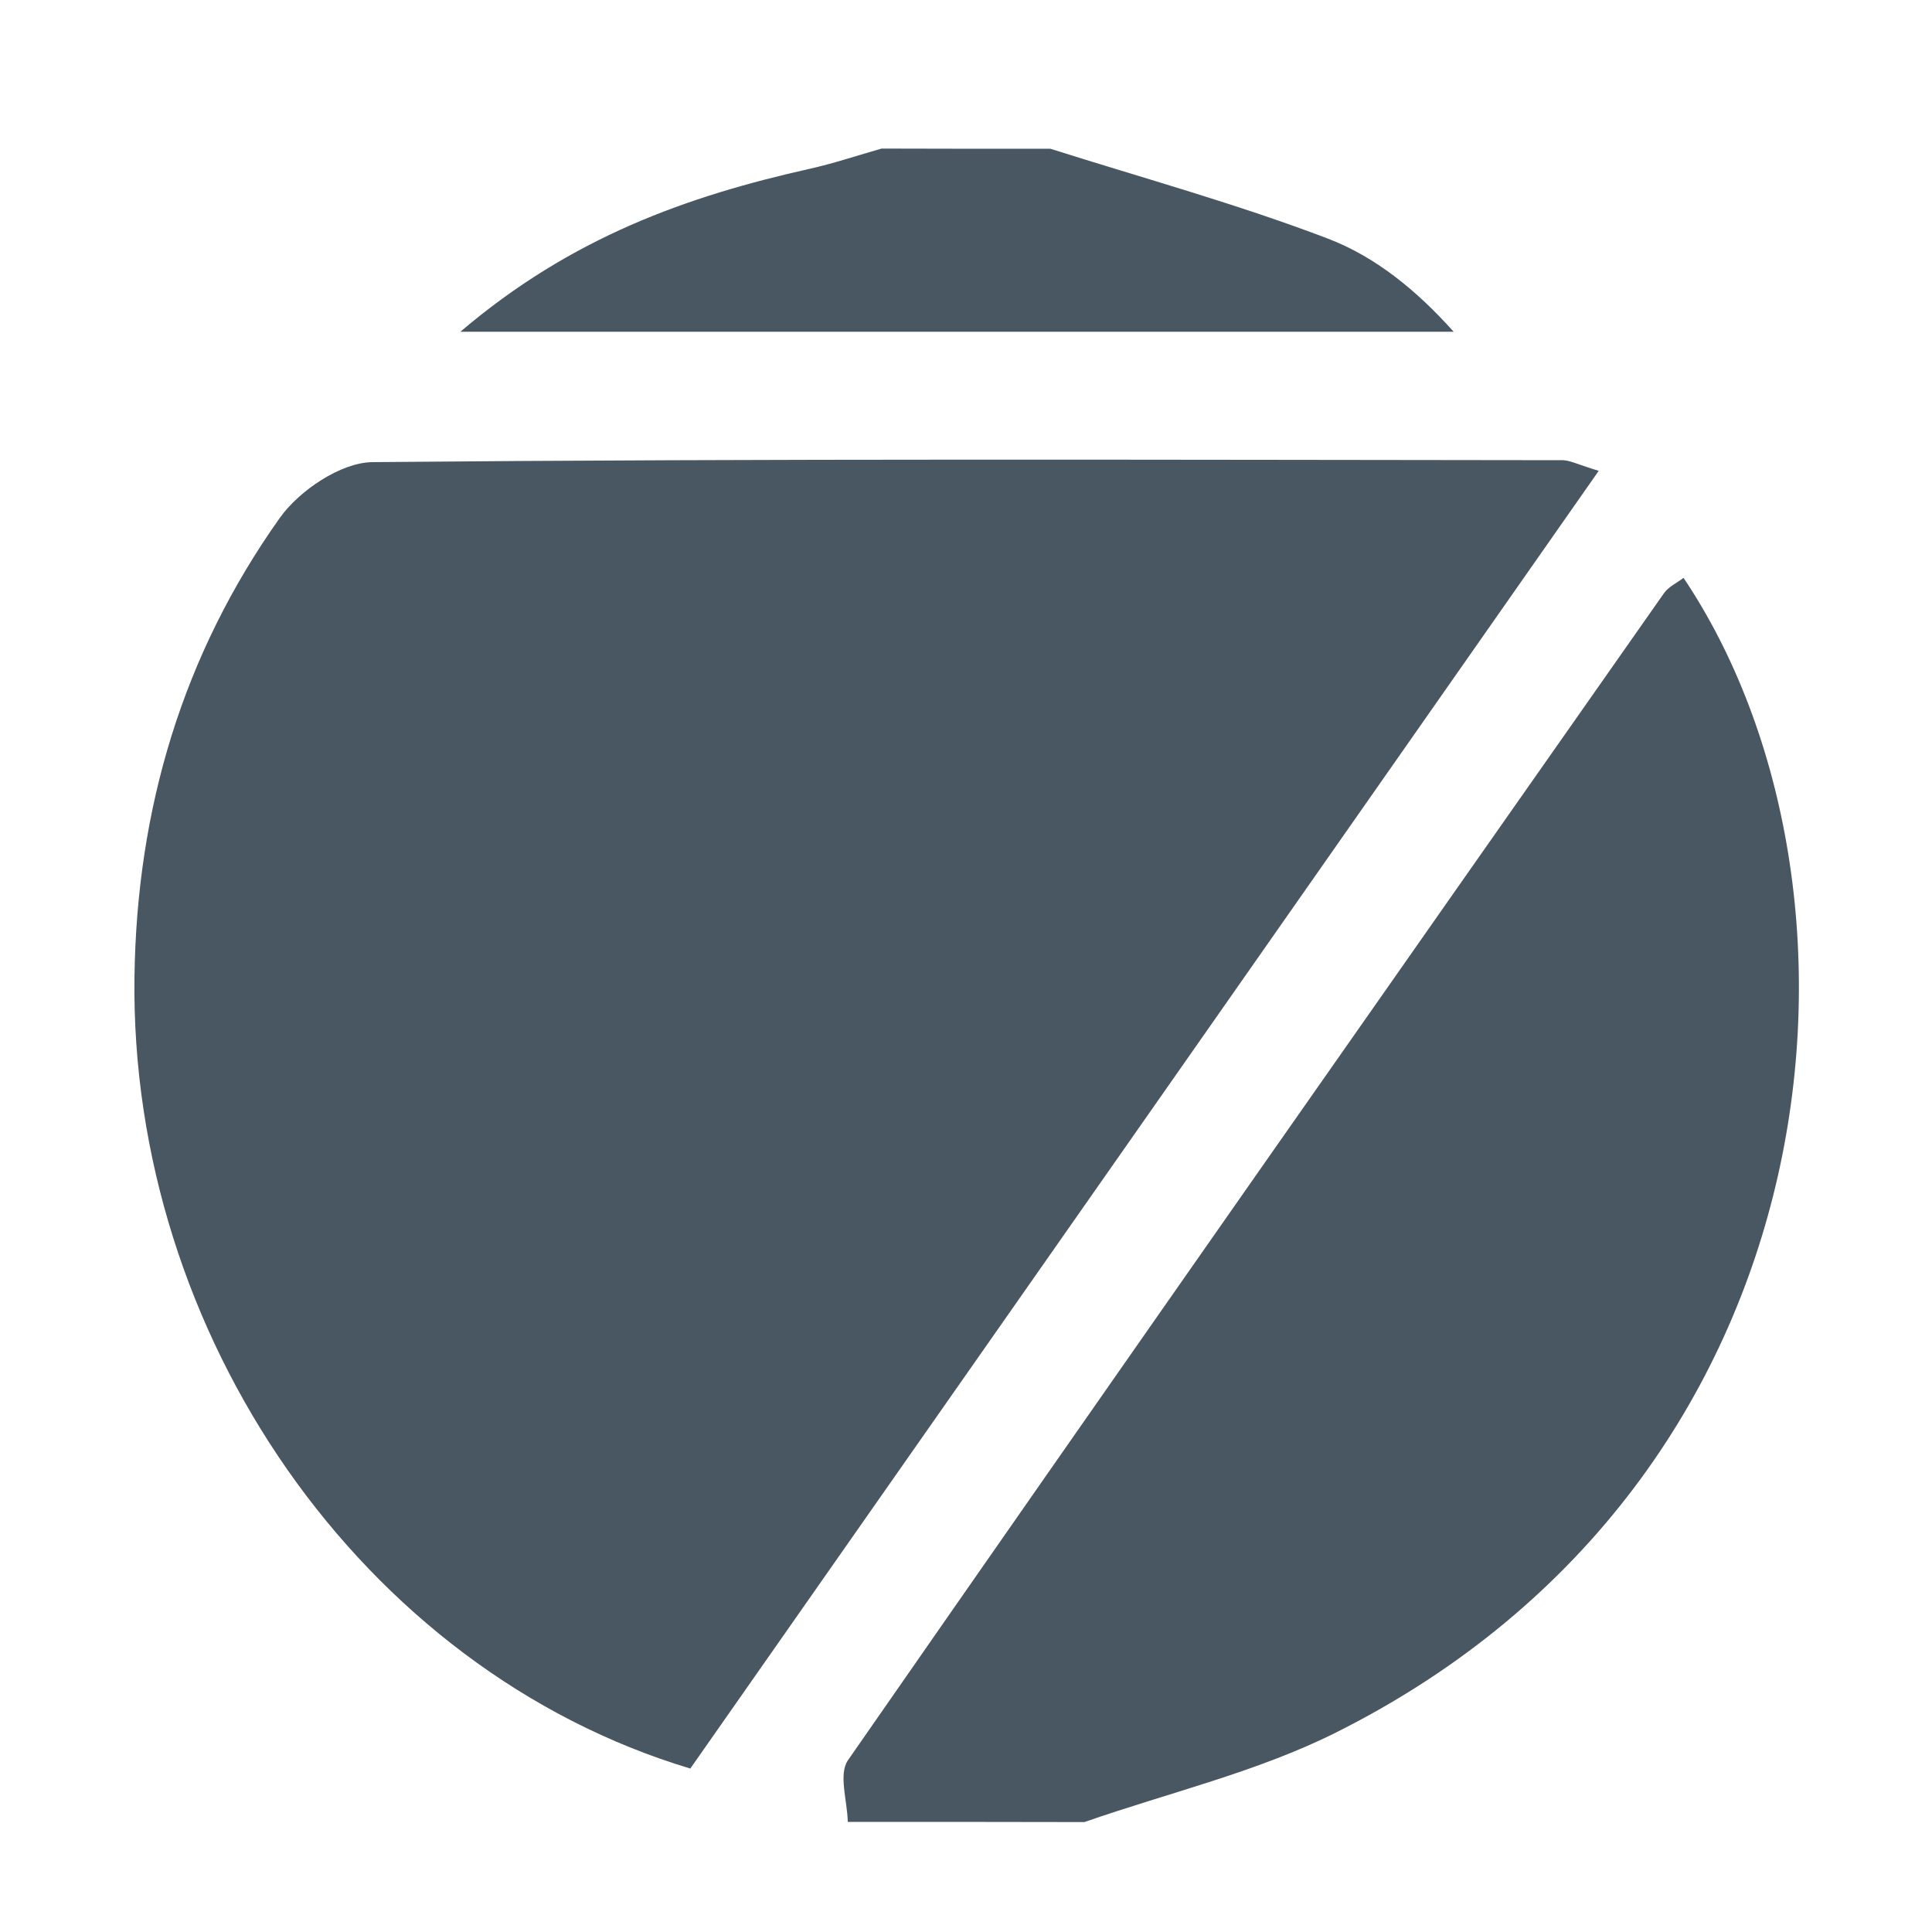 <?xml version="1.0" encoding="utf-8"?>
<!-- Generator: Adobe Illustrator 23.0.1, SVG Export Plug-In . SVG Version: 6.00 Build 0)  -->
<svg version="1.1" id="Capa_1" xmlns="http://www.w3.org/2000/svg" xmlns:xlink="http://www.w3.org/1999/xlink" x="0px" y="0px"
	 viewBox="0 0 100 100" style="enable-background:new 0 0 100 100;" xml:space="preserve">
<g>
	<path fill="#495762" d="M43.88,94.3c-0.02-1.08-0.49-2.47,0.01-3.19c14.02-20.18,28.13-40.3,42.24-60.41c0.23-0.33,0.67-0.53,1.01-0.79
		c10.73,16,8.29,46.6-17.98,59.76c-4.09,2.05-8.68,3.12-13.03,4.64C52.04,94.3,47.96,94.3,43.88,94.3z"/>
	<path  fill="#495762" d="M54.37,7.7c4.8,1.52,9.67,2.86,14.36,4.65c2.44,0.93,4.58,2.66,6.51,4.82c-16.83,0-33.66,0-51.41,0
		c5.75-4.9,11.76-7.02,18.11-8.44c1.24-0.28,2.46-0.69,3.69-1.04C48.54,7.7,51.46,7.7,54.37,7.7z"/>
	<path  fill="#495762" d="M82.75,24.37C66.84,47.1,51.25,69.38,35.73,91.54C18.72,86.43,6.71,69.05,6.96,50.56c0.12-8.71,2.5-16.68,7.52-23.75
		c1.01-1.42,3.16-2.87,4.79-2.89c20.54-0.19,41.09-0.12,61.64-0.1C81.3,23.84,81.69,24.05,82.75,24.37z"/>
</g>
</svg>
